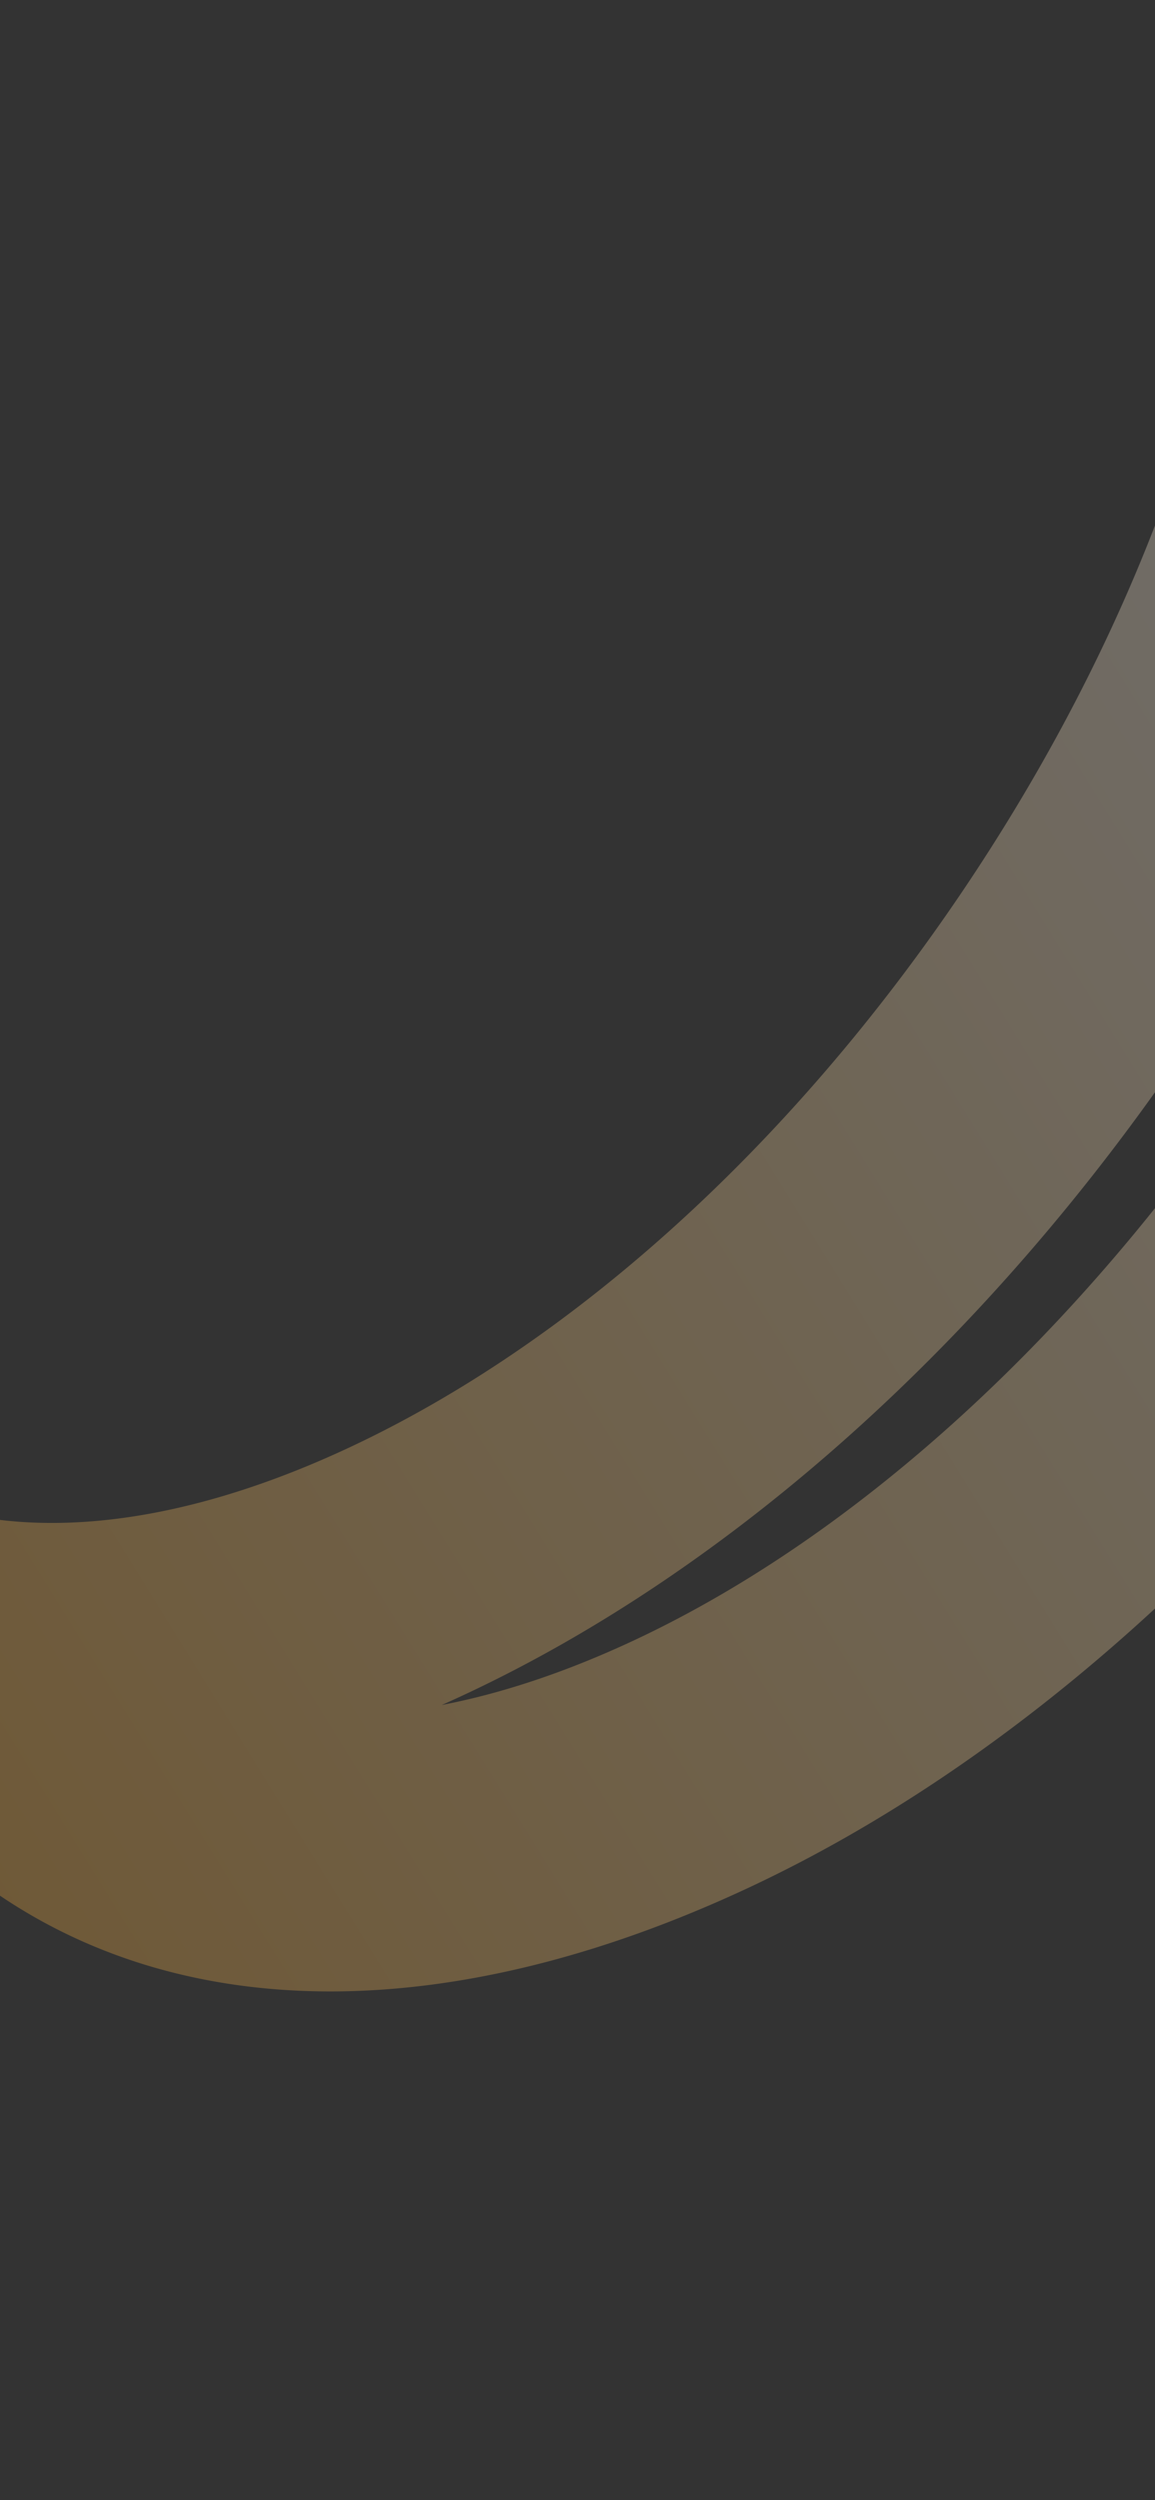 <svg xmlns="http://www.w3.org/2000/svg" xmlns:xlink="http://www.w3.org/1999/xlink" width="428.402" height="926.917" viewBox="0 0 428.402 926.917">
  <rect x="0" y="0" width="428.402" height="926.917" fill="#333333" stroke="none"/>
  <defs>
    <linearGradient id="linear-gradient" x1="0.925" y1="0.457" x2="0.202" y2="0.986" gradientUnits="objectBoundingBox">
      <stop offset="0" stop-color="#fff"/>
      <stop offset="1" stop-color="#fbb03b"/>
    </linearGradient>
    <clipPath id="clip-path">
      <rect x="205" y="92" width="428.402" height="926.917" fill="none"/>
    </clipPath>
    <clipPath id="clip-path-2">
      <rect id="Rectangle_560" data-name="Rectangle 560" width="876.402" height="830.335" transform="translate(0 164)" fill="url(#linear-gradient)"/>
    </clipPath>
  </defs>
  <g id="Element" transform="translate(-87 -118)" opacity="0.299">
    <g id="Scroll_Group_1" data-name="Scroll Group 1" transform="translate(-118 26)" clip-path="url(#clip-path)" style="isolation: isolate">
      <g id="Group_235" data-name="Group 235" transform="translate(0 -164)" clip-path="url(#clip-path-2)">
        <path id="Path_524" data-name="Path 524" d="M782.588,126.914,650.041,34C598.968-1.8,530.415-9.494,451.781,11.7c-14.827,4-39.617,13.774-57.8,21.274a50.033,50.033,0,1,0,38.378,92.413c68.88-28.891,130.056-29.091,172.254-.567,45.274,30.6,67.7,92.676,63.163,174.79C662.708,391.15,625,493.227,561.589,587.037S417.513,753.892,334.455,792.72c-74.5,34.826-140.464,37.148-185.738,6.542-21.727-14.691-38.251-36.686-49.1-65.382a51.14,51.14,0,0,0-50.342-33.024A51.8,51.8,0,0,0,8.8,723.6a50.739,50.739,0,0,0-5.807,45.723C19.432,815.595,45.8,851.237,81.353,875.256l63.1,42.638-.059.009,60.5,40.864c35.116,23.724,76.706,35.57,122.652,35.57,47.9,0,100.53-12.88,155.458-38.609,98.67-46.227,193.71-131.553,267.616-240.263C824.55,606.709,868.894,486.943,875.482,378.233c7-115.161-26-204.417-92.894-251.32M645.409,643.667c73.471-108.7,117.28-228.93,123.346-338.561q.367-6.615.549-13.134c5.331,23.751,7.2,50.691,5.413,80.227C763.378,559.248,610.2,784.53,440.216,864.145c-24.872,11.651-48.813,19.659-71.366,24q4.185-1.858,8.384-3.82c99.459-46.49,194.7-131.962,268.174-240.658" transform="translate(-0.001 -0.001)" fill="url(#linear-gradient)"/>
      </g>
    </g>
  </g>
</svg>
